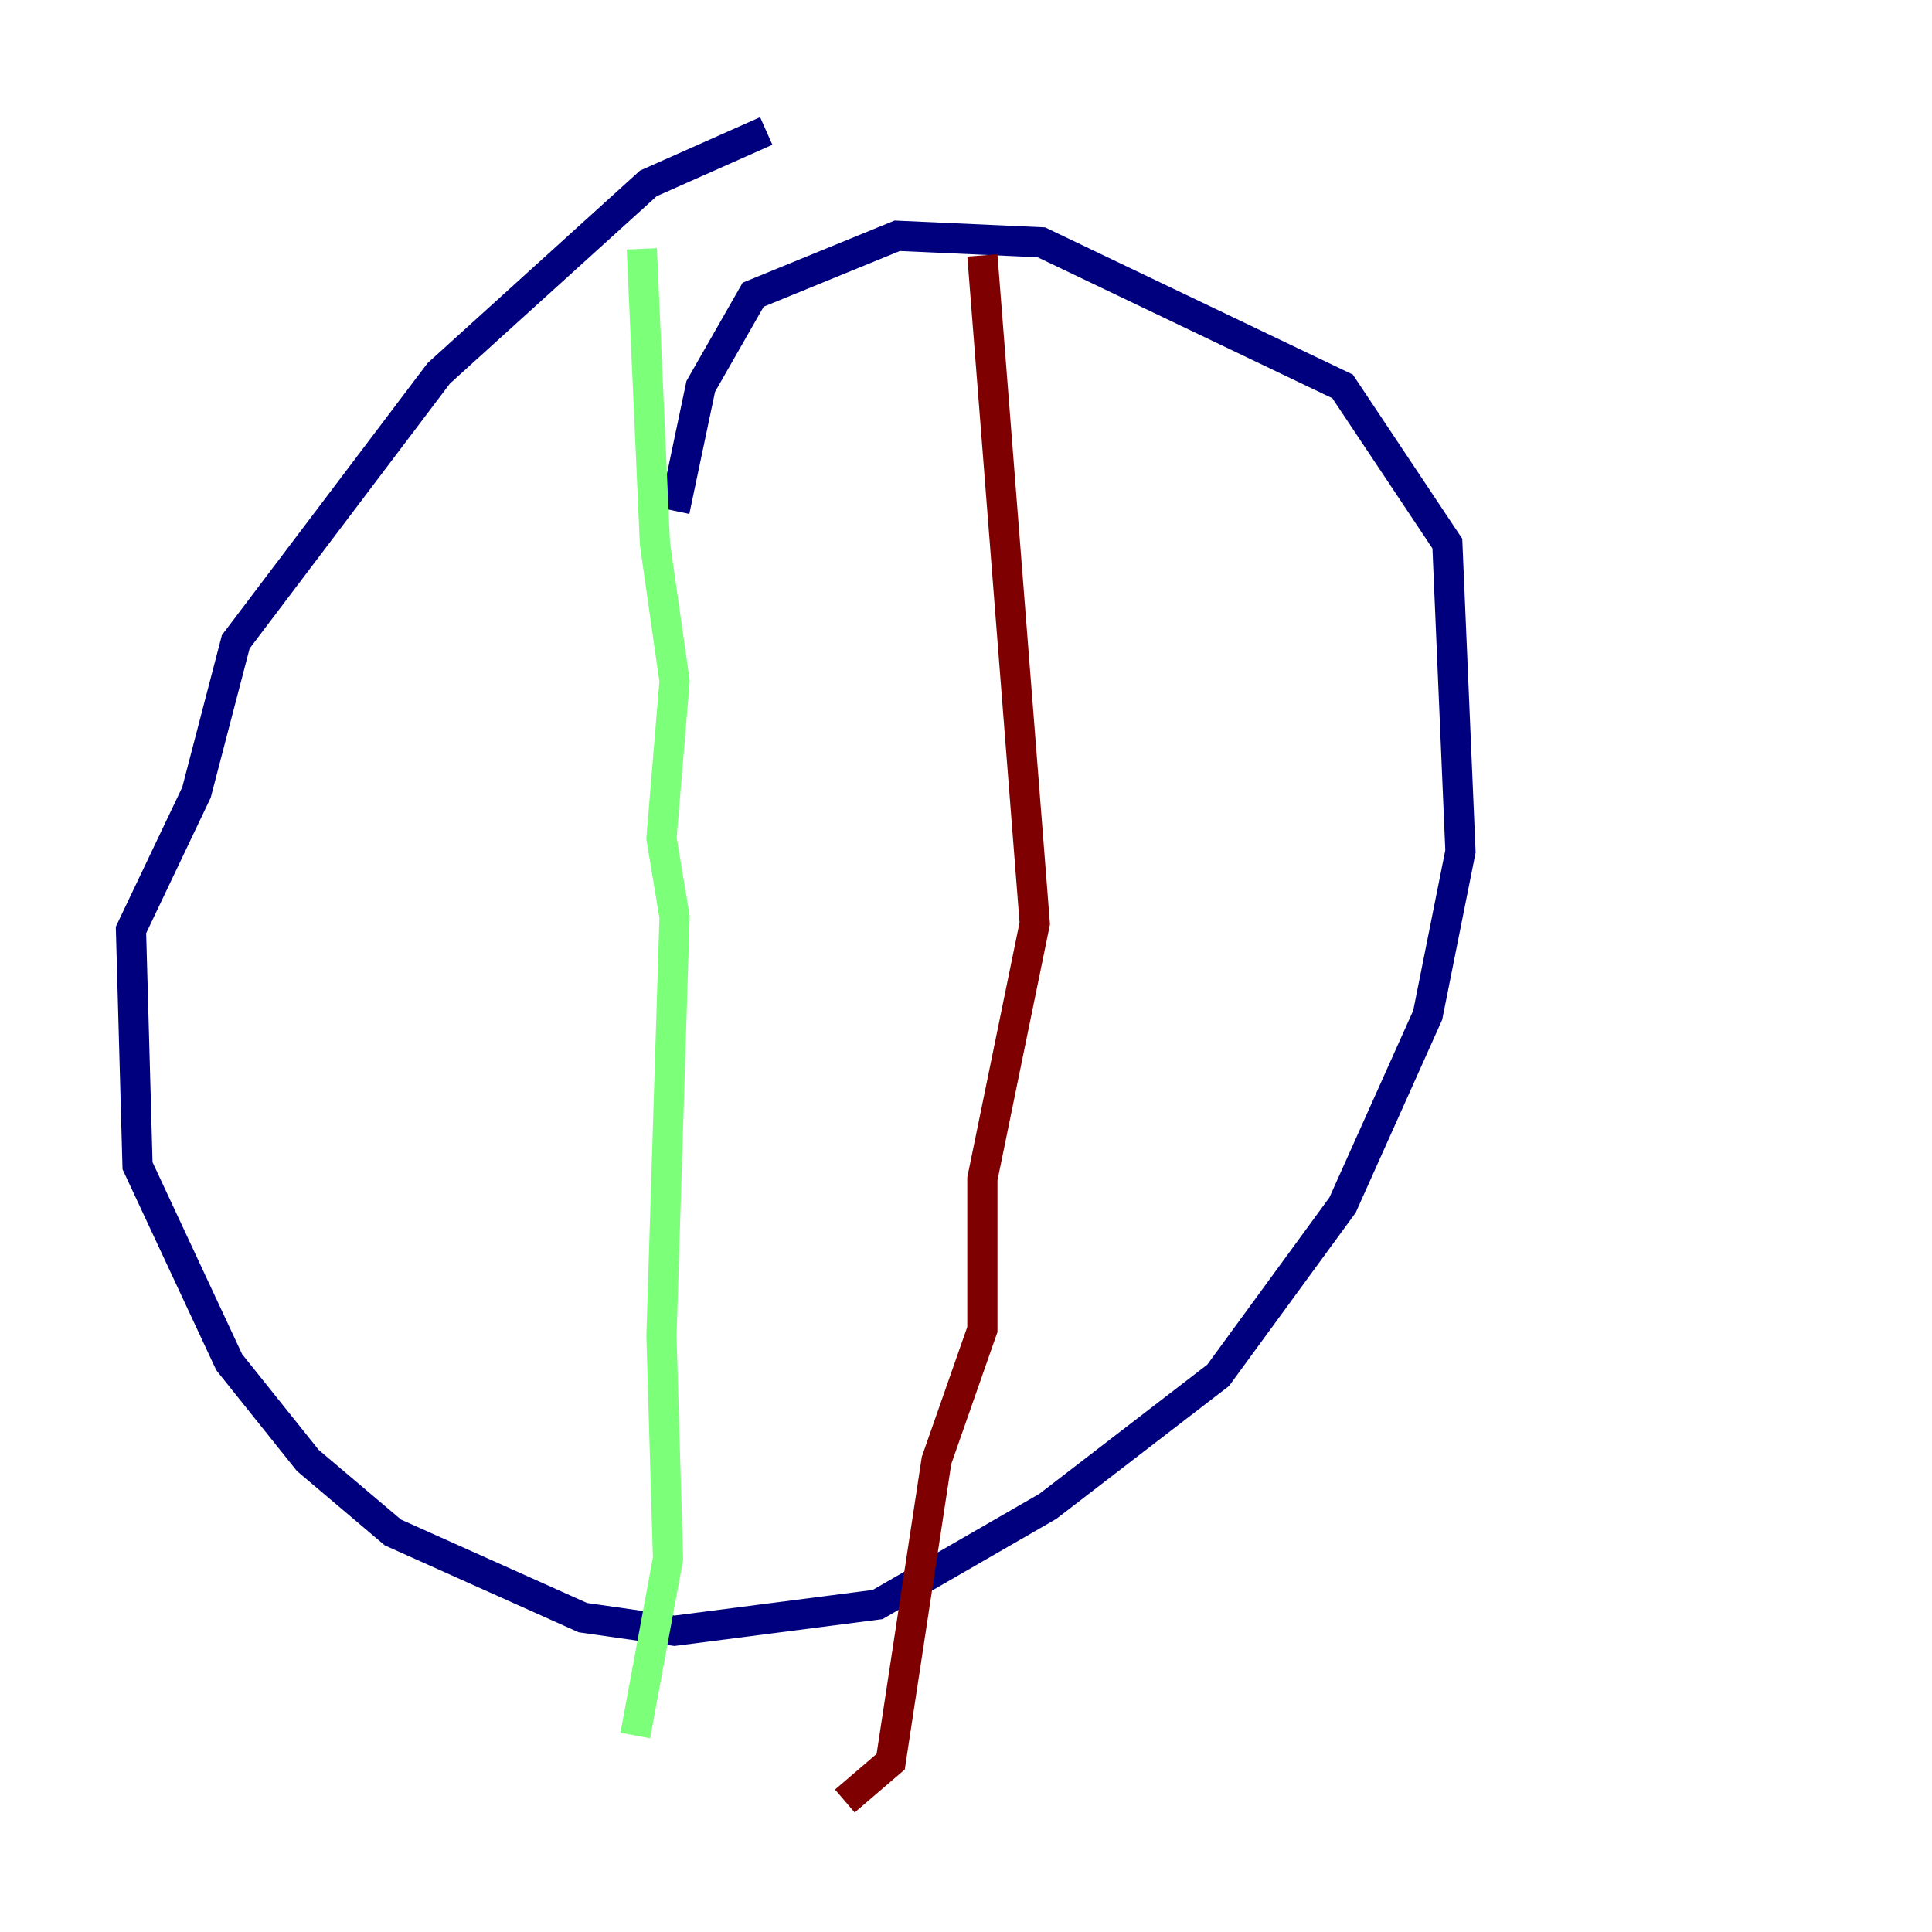 <?xml version="1.0" encoding="utf-8" ?>
<svg baseProfile="tiny" height="128" version="1.2" viewBox="0,0,128,128" width="128" xmlns="http://www.w3.org/2000/svg" xmlns:ev="http://www.w3.org/2001/xml-events" xmlns:xlink="http://www.w3.org/1999/xlink"><defs /><polyline fill="none" points="50.766,8.678 42.956,12.149 29.071,24.732 15.62,42.522 13.017,52.502 8.678,61.614 9.112,77.234 15.186,90.251 20.393,96.759 26.034,101.532 38.617,107.173 44.691,108.041 58.142,106.305 69.424,99.797 80.705,91.119 88.949,79.837 94.59,67.254 96.759,56.407 95.891,36.014 88.949,25.6 68.99,16.054 59.444,15.62 49.898,19.525 46.427,25.6 44.691,33.844" stroke="#00007f" stroke-width="2" /><polyline fill="none" points="42.522,16.488 43.39,36.014 44.691,45.125 43.824,55.539 44.691,60.746 43.824,88.515 44.258,103.268 42.088,114.983" stroke="#7cff79" stroke-width="2" /><polyline fill="none" points="65.085,16.922 68.556,61.18 65.085,78.102 65.085,88.081 62.047,96.759 59.01,116.719 55.973,119.322" stroke="#7f0000" stroke-width="2" /></svg>
